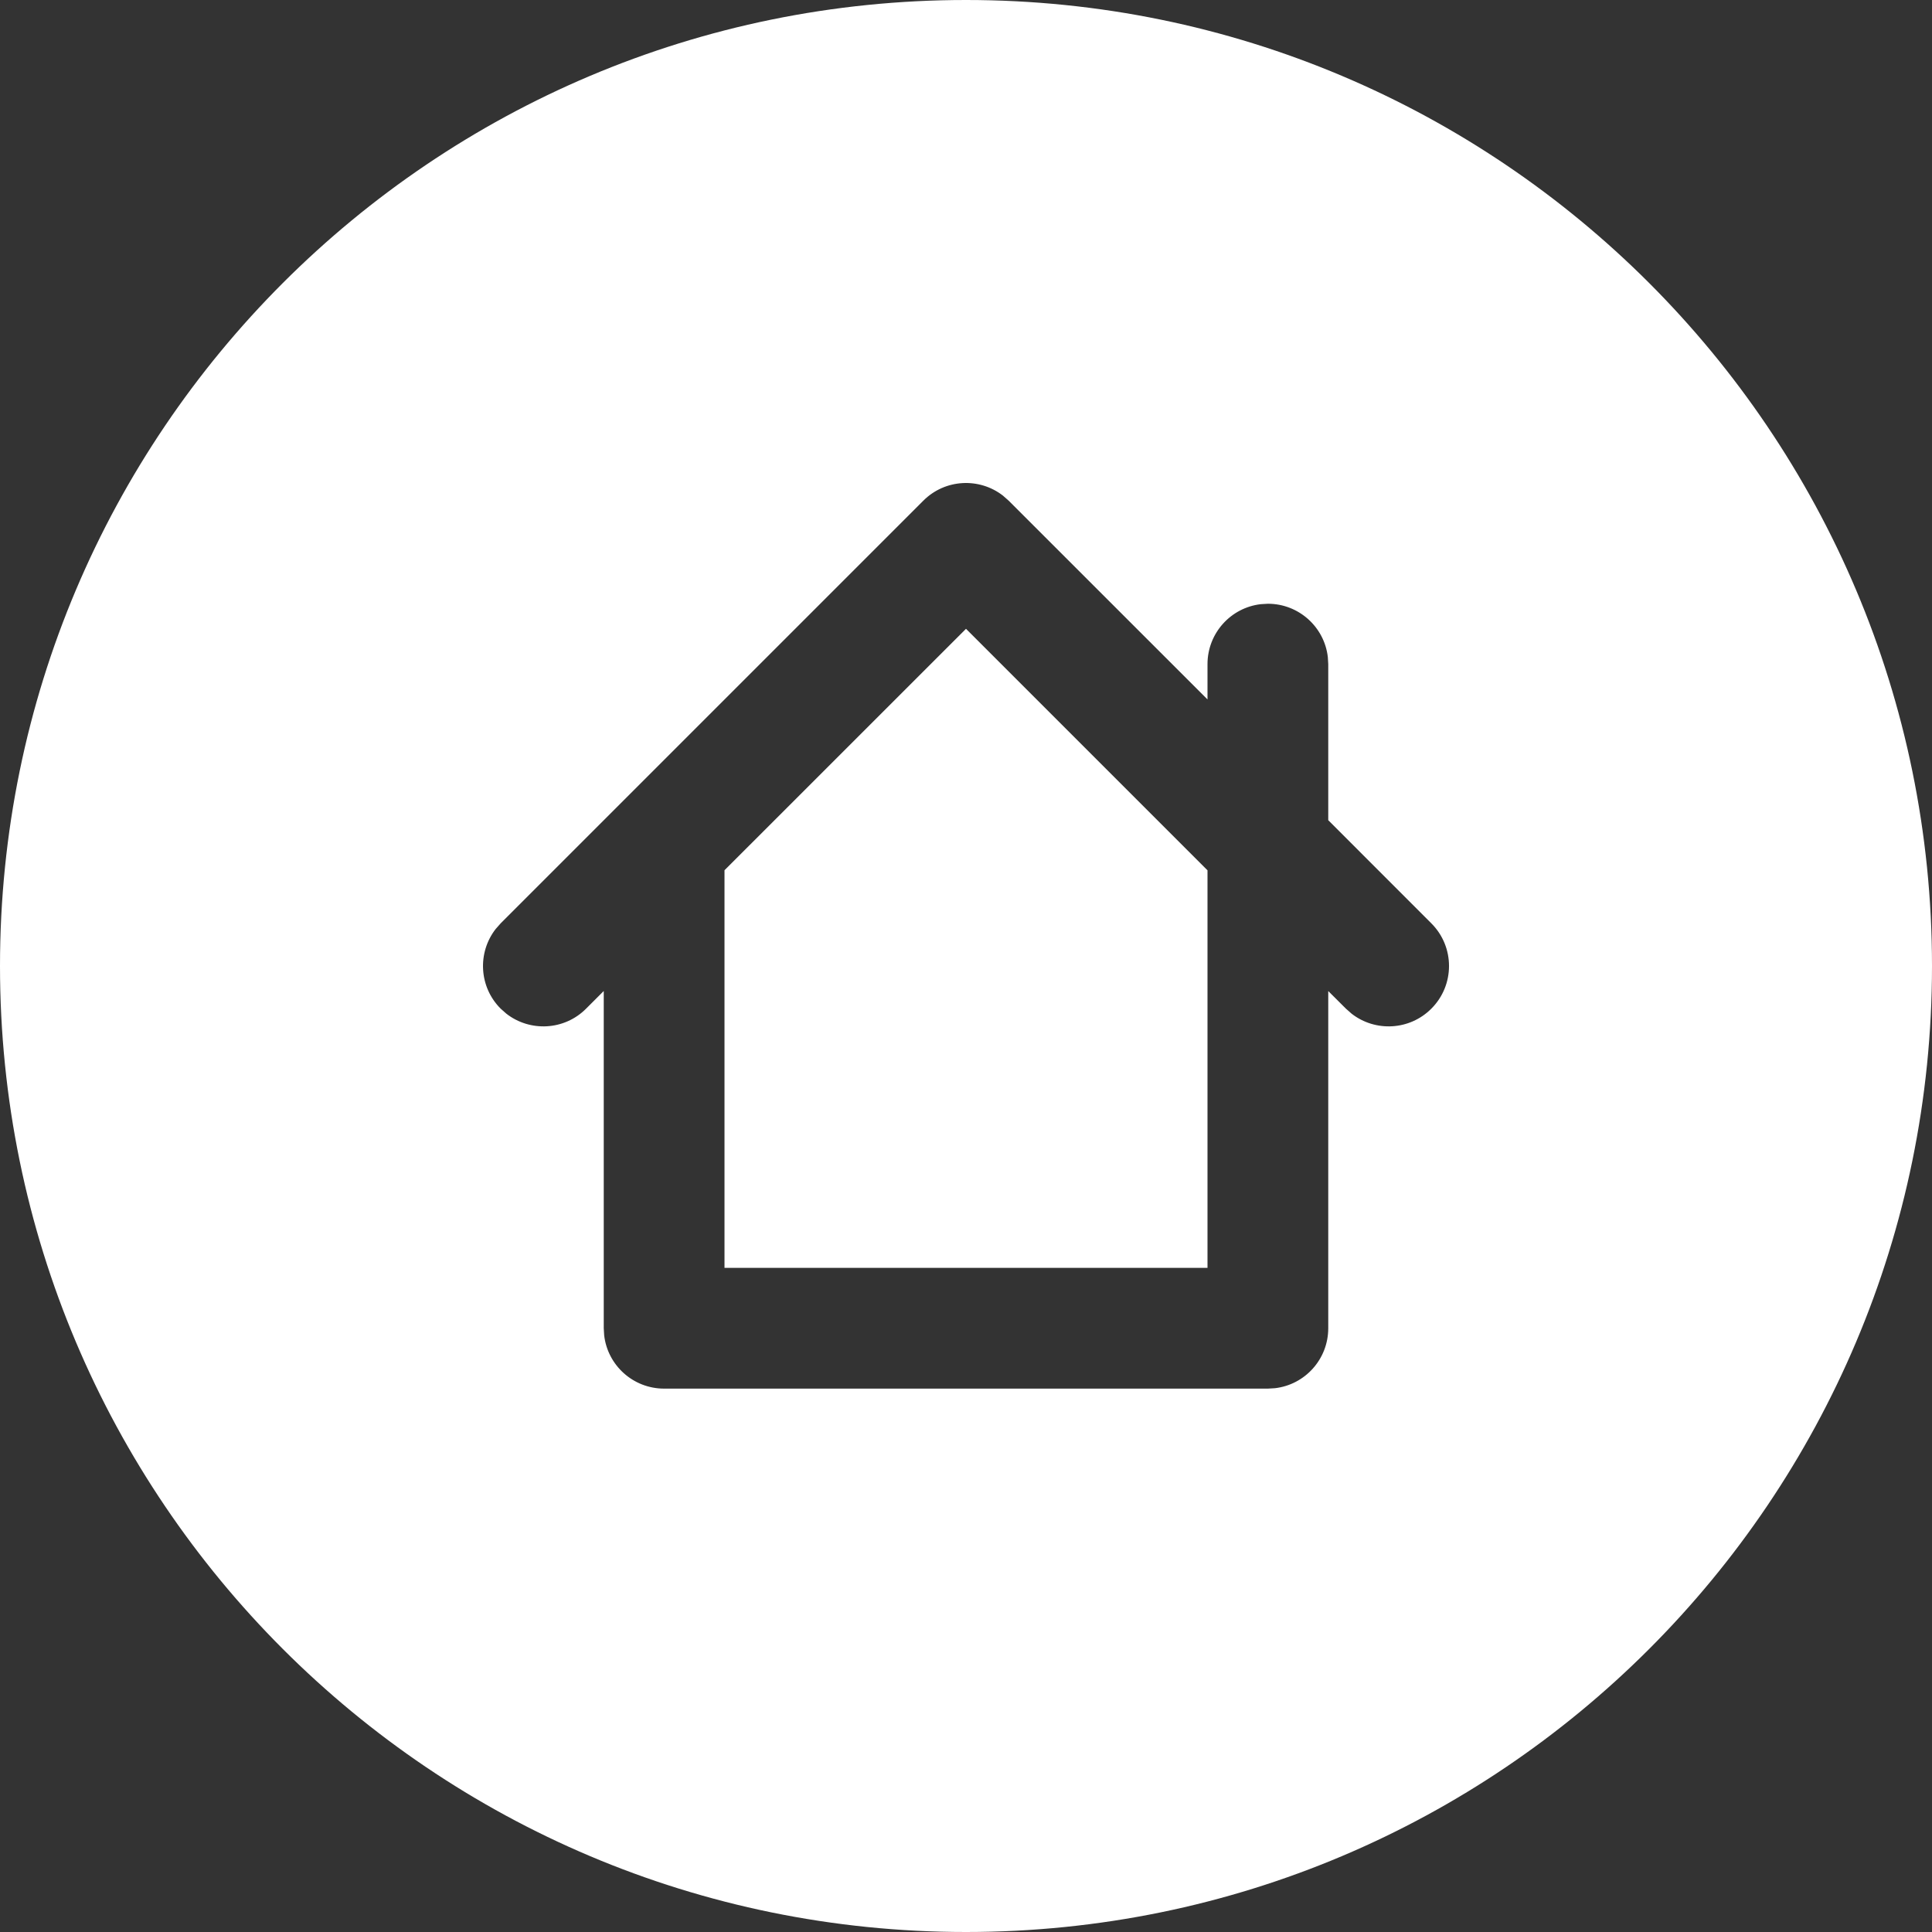 <?xml version="1.0" encoding="UTF-8"?>
<svg width="32px" height="32px" viewBox="0 0 32 32" version="1.1" xmlns="http://www.w3.org/2000/svg" xmlns:xlink="http://www.w3.org/1999/xlink">
    <rect x="0" y="0" width="32" height="32" fill="#333333" stroke="none"/>
    <title>Home</title>
    <g id="Home" stroke="none" stroke-width="1" fill="none" fill-rule="evenodd">
        <path d="M16,0 C24.837,0 32,7.163 32,16 C32,24.837 24.837,32 16,32 C7.163,32 0,24.837 0,16 C0,7.163 7.163,0 16,0 Z M16.613,8.21 C16.221,7.905 15.653,7.932 15.293,8.293 L15.293,8.293 L8.293,15.293 L8.21,15.387 C7.905,15.779 7.932,16.347 8.293,16.707 L8.293,16.707 L8.387,16.79 C8.779,17.095 9.347,17.068 9.707,16.707 L9.707,16.707 L10,16.414 L10,22 L10.007,22.117 C10.064,22.614 10.487,23 11,23 L11,23 L21,23 L21.117,22.993 C21.614,22.936 22,22.513 22,22 L22,22 L22,16.415 L22.293,16.707 L22.387,16.79 C22.779,17.095 23.347,17.068 23.707,16.707 C24.098,16.317 24.098,15.683 23.707,15.293 L23.707,15.293 L22,13.585 L22,11 L21.993,10.883 C21.936,10.386 21.513,10 21,10 L21,10 L20.883,10.007 C20.386,10.064 20,10.487 20,11 L20,11 L20,11.585 L16.707,8.293 Z M16,10.415 L20,14.415 L20,21 L12,21 L12,14.414 L16,10.415 Z" id="Combined-Shape" fill="#FFFFFF"></path>
    </g>
</svg>